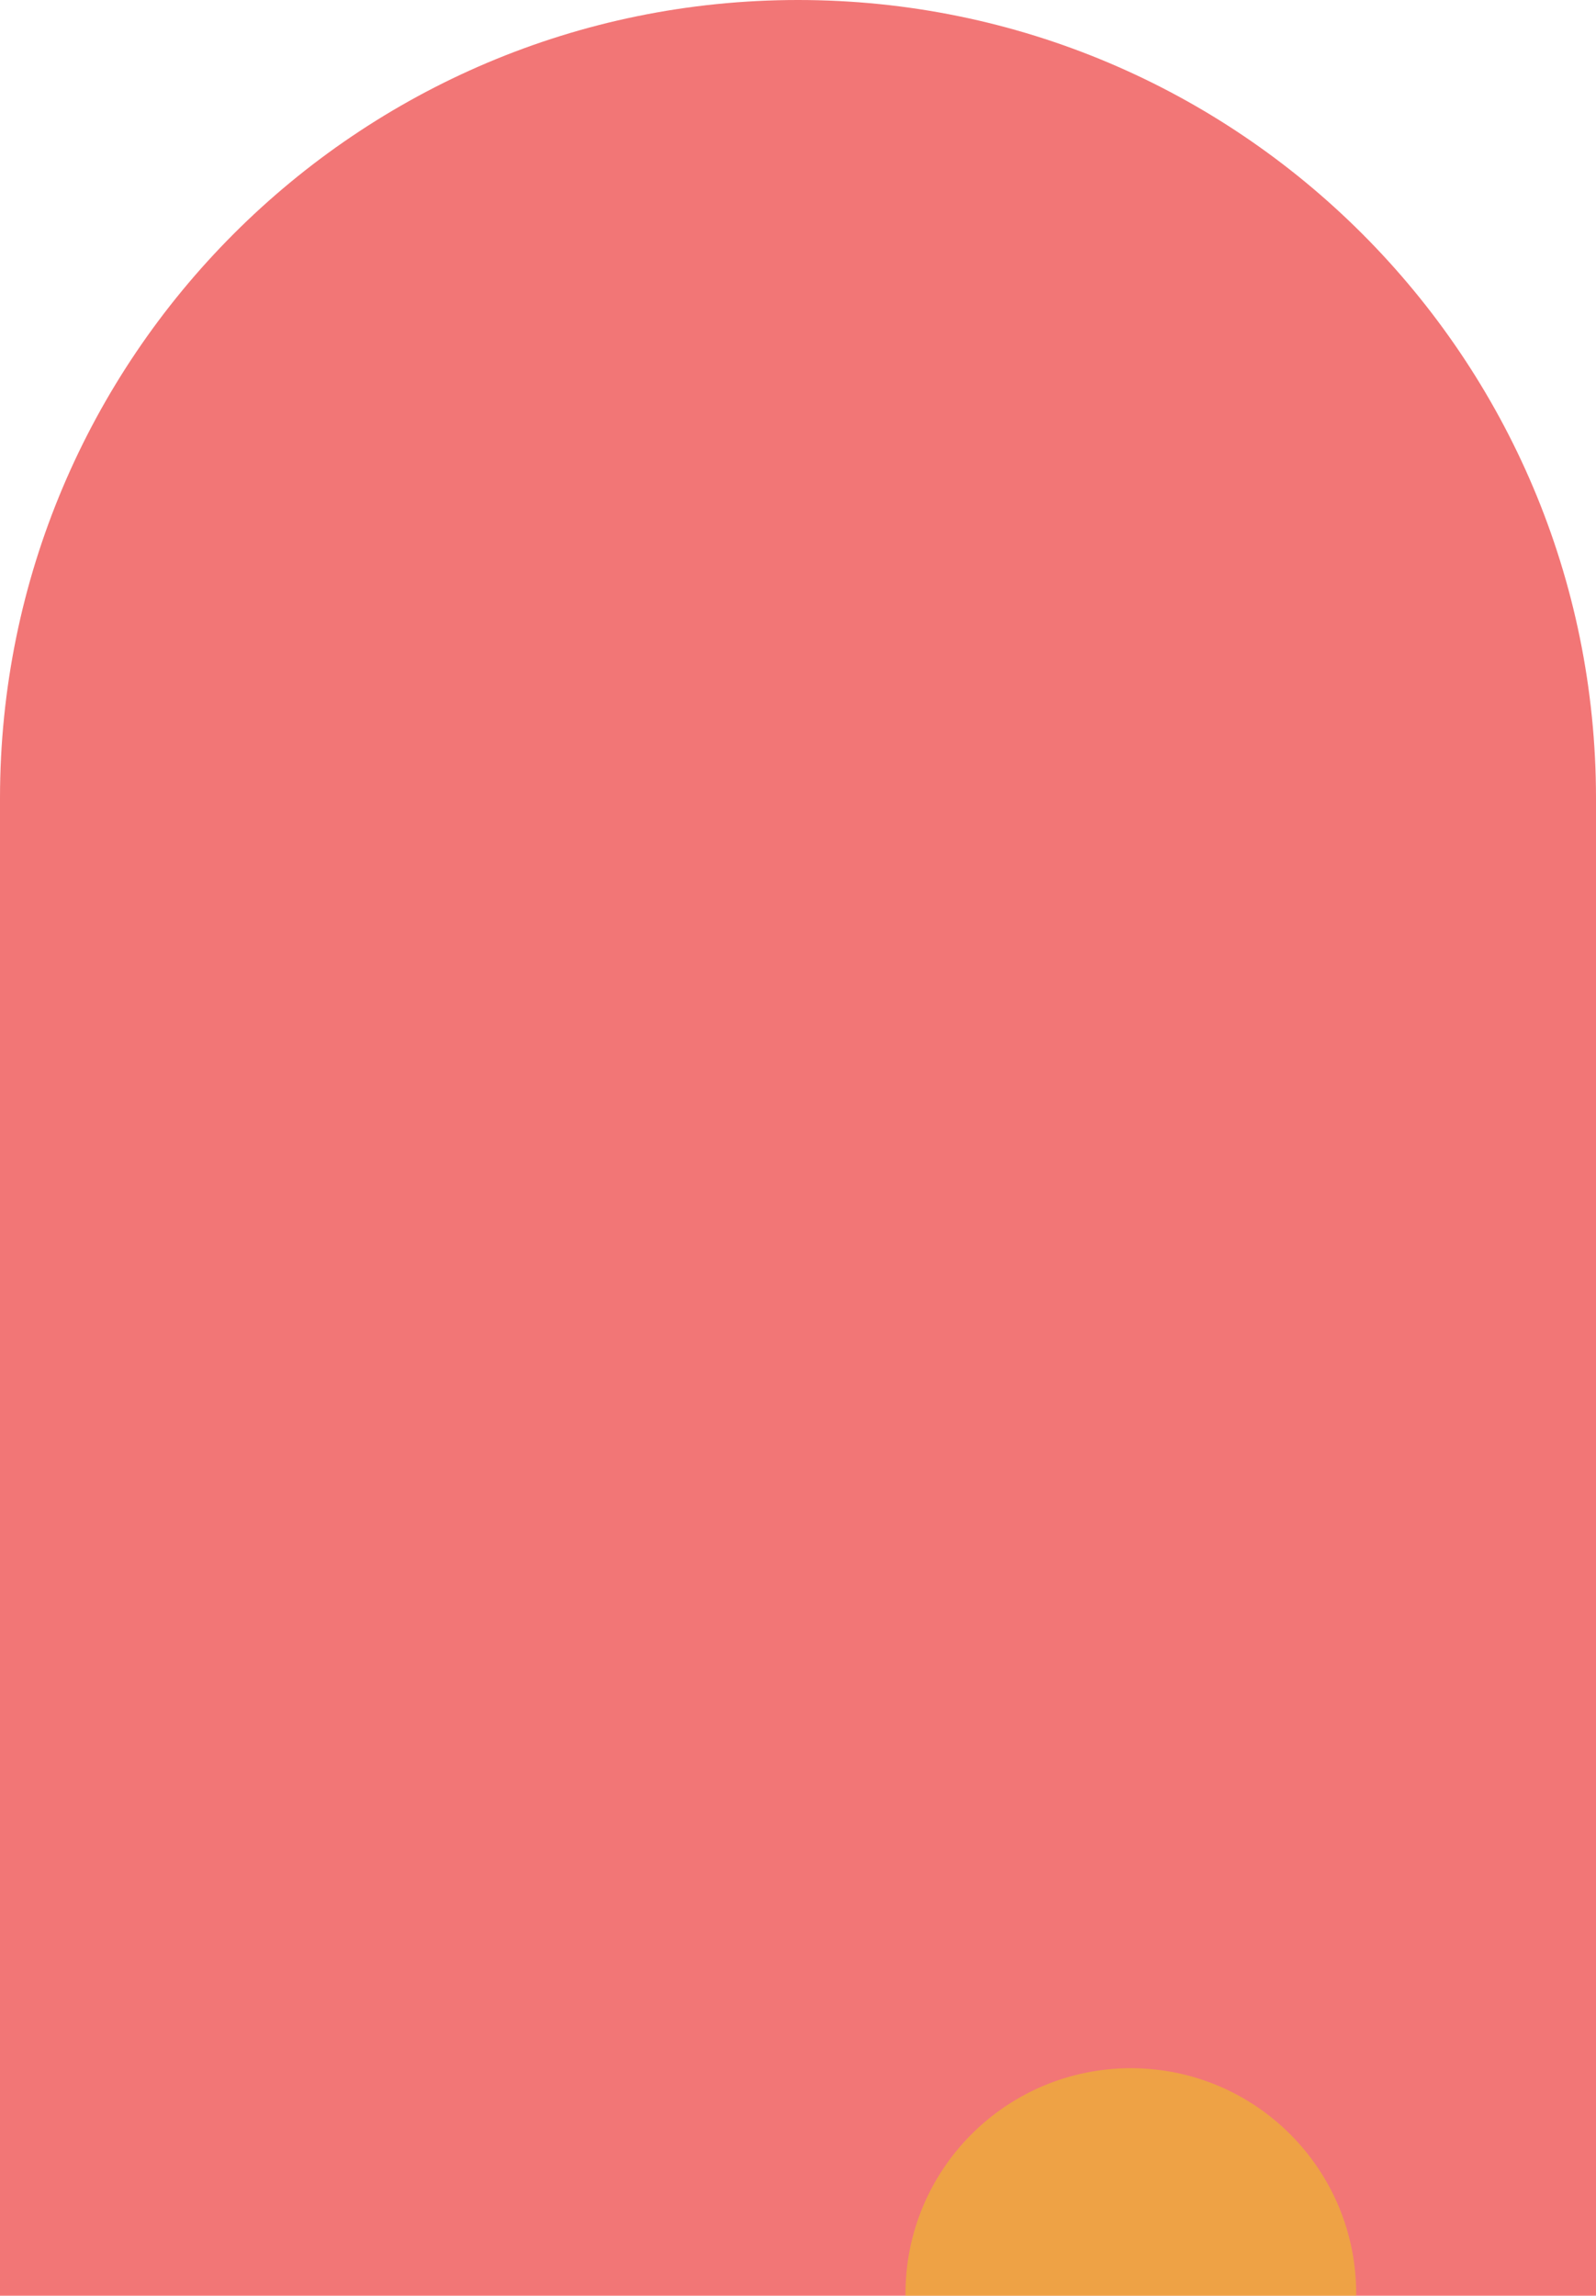 <svg width="386" height="555" viewBox="0 0 386 555" fill="none" xmlns="http://www.w3.org/2000/svg">
<g clip-path="url(#clip0_21_21)">
<path d="M0 193C0 86.409 86.409 0 193 0C299.591 0 386 86.409 386 193V555H0V193Z" fill="#EB2A2A" fill-opacity="0.64"/>
<circle cx="273.5" cy="554.5" r="54.5" fill="#EAD410" fill-opacity="0.47"/>
</g>
<defs>
<clipPath id="clip0_21_21">
<path d="M0 193C0 86.409 86.409 0 193 0C299.591 0 386 86.409 386 193V555H0V193Z" fill="white"/>
</clipPath>
</defs>
</svg>
